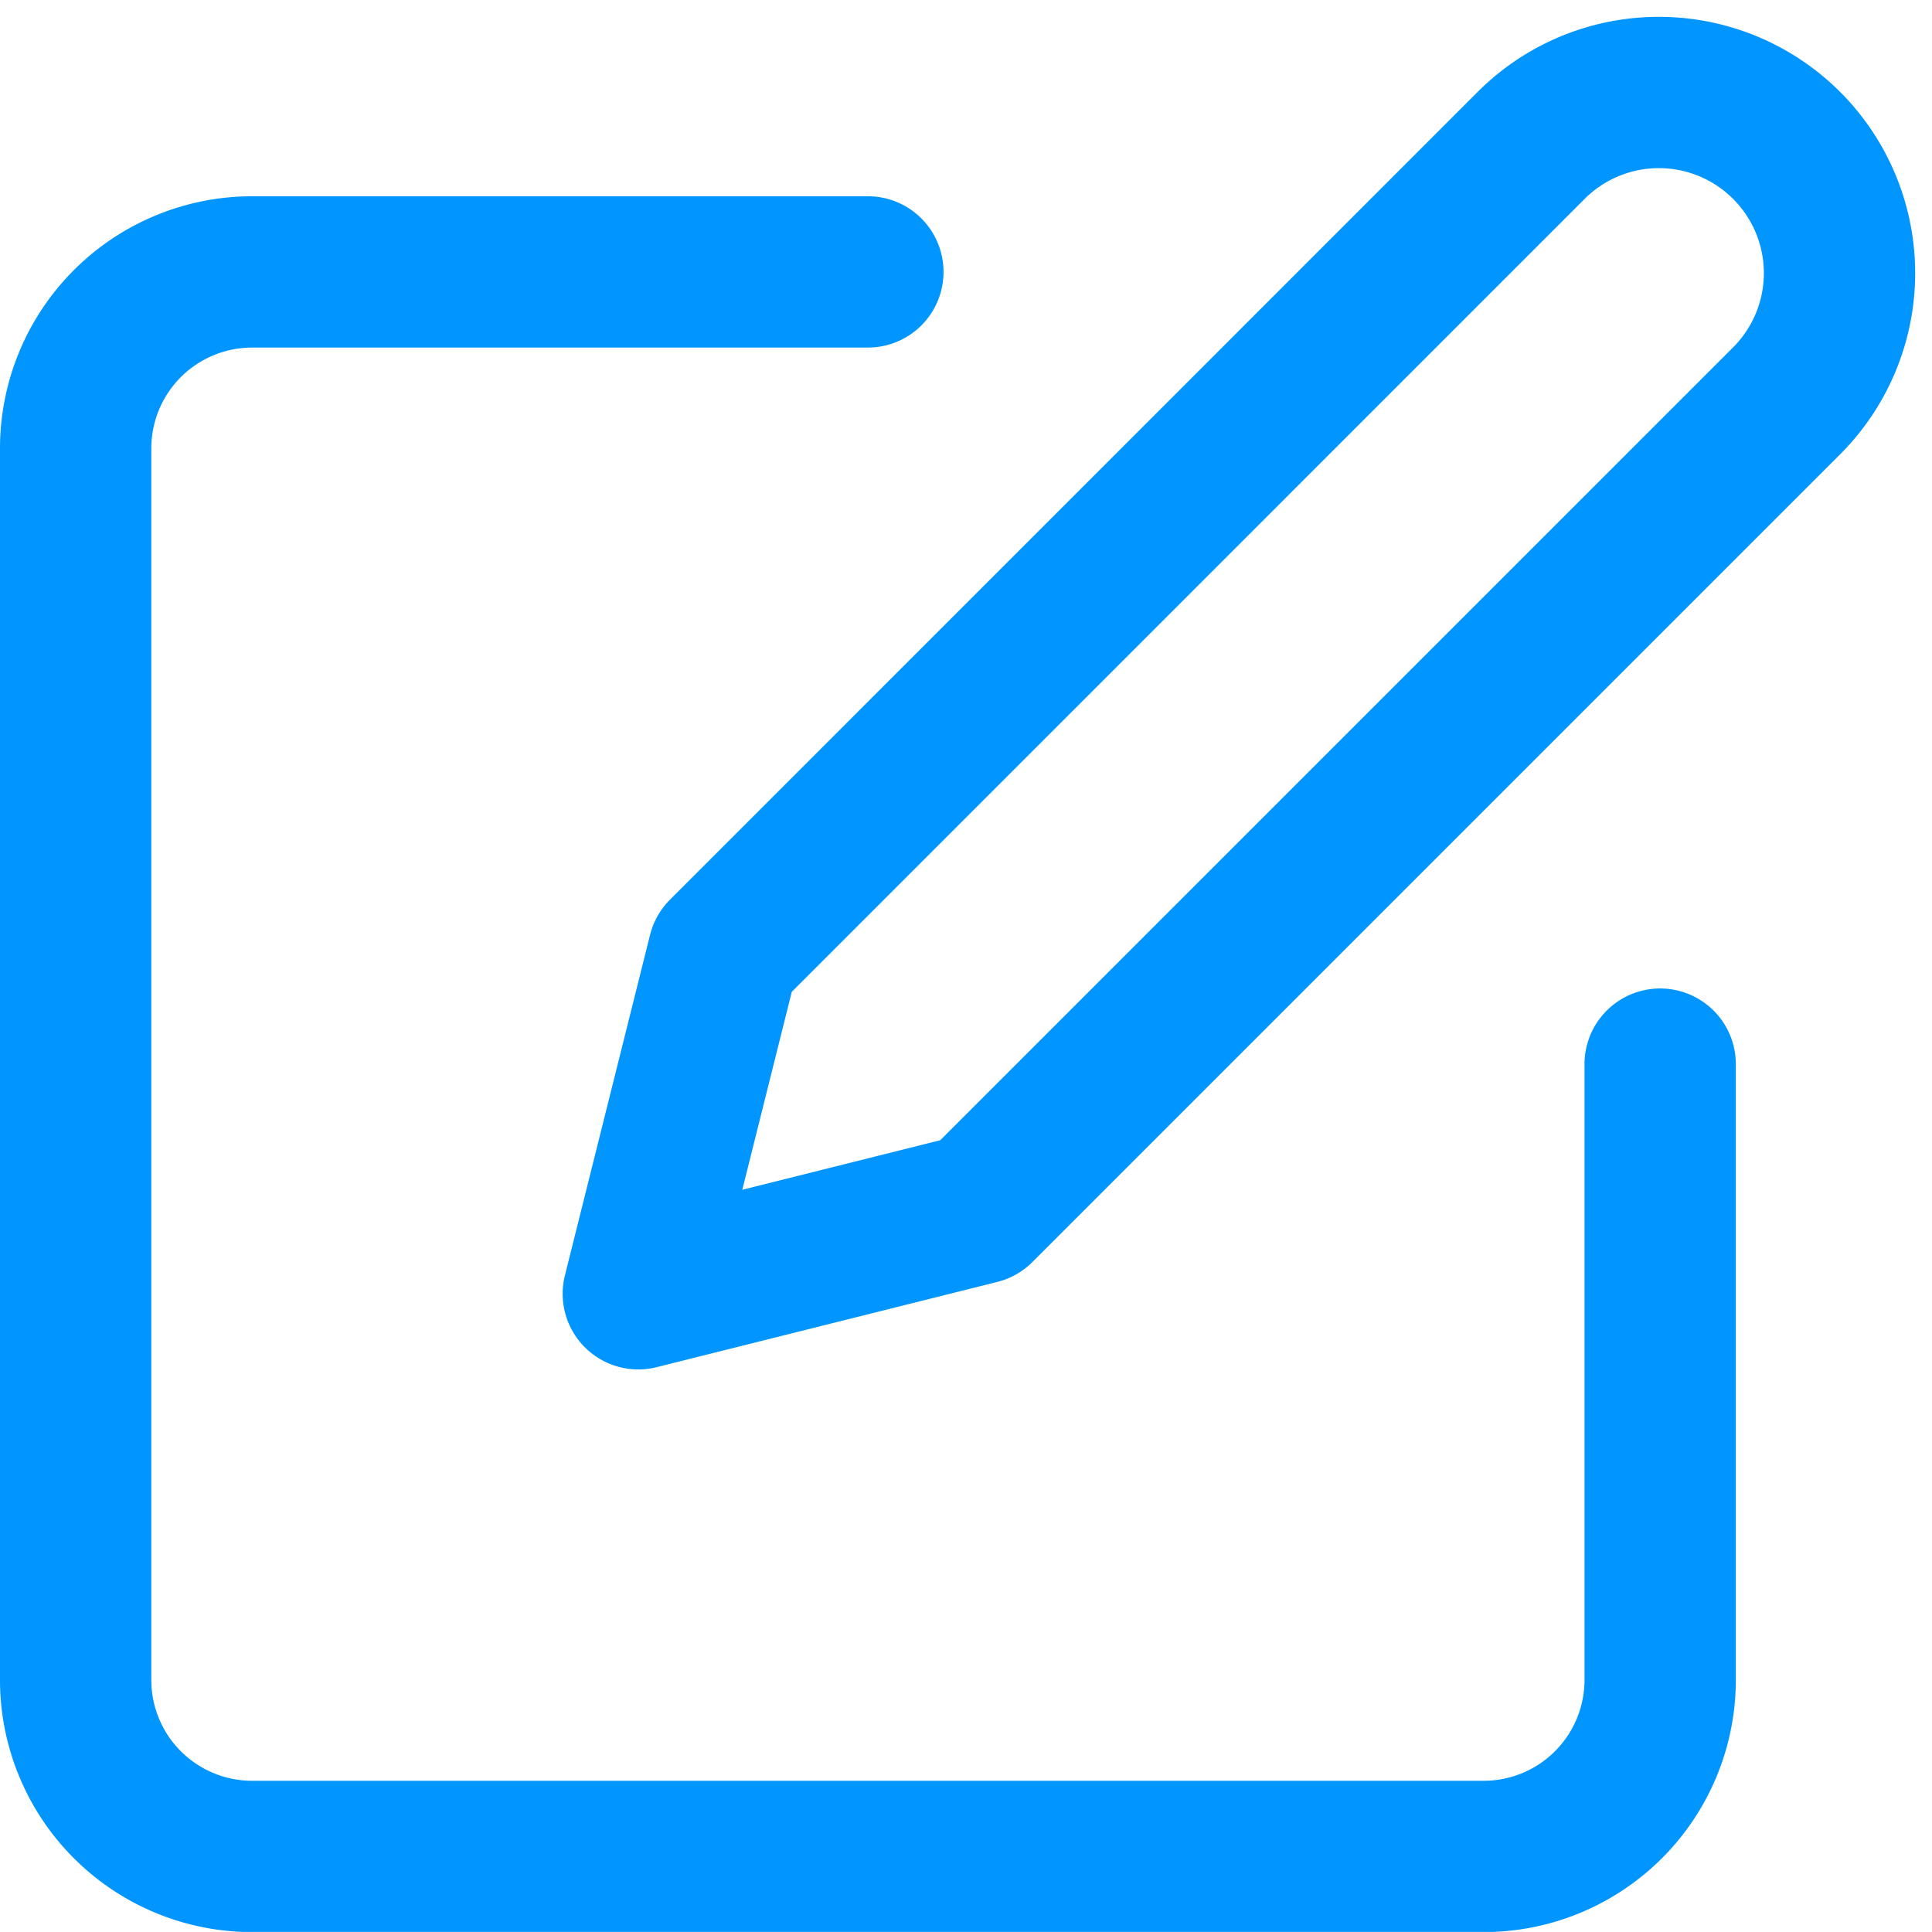 <svg xmlns="http://www.w3.org/2000/svg" width="22.985" height="22.984" viewBox="0 0 22.985 22.984">
  <g id="edit" transform="translate(0.9 1.086)">
    <path id="Path_6449" data-name="Path 6449" d="M11.425,4H4.095A2.1,2.1,0,0,0,2,6.095V20.756a2.1,2.1,0,0,0,2.095,2.095H18.756a2.1,2.1,0,0,0,2.095-2.095V13.425" transform="translate(-2 -1.851)" fill="none" stroke="#0095ff" stroke-linecap="round" stroke-linejoin="round" stroke-width="1.8"/>
    <path id="Path_6450" data-name="Path 6450" d="M18.637,2.508a2.149,2.149,0,0,1,3.039,3.039l-9.624,9.624L8,16.185l1.013-4.052Z" transform="translate(-1.306 -1.879)" fill="none" stroke="#0095ff" stroke-linecap="round" stroke-linejoin="round" stroke-width="1.8"/>
  </g>
</svg>
